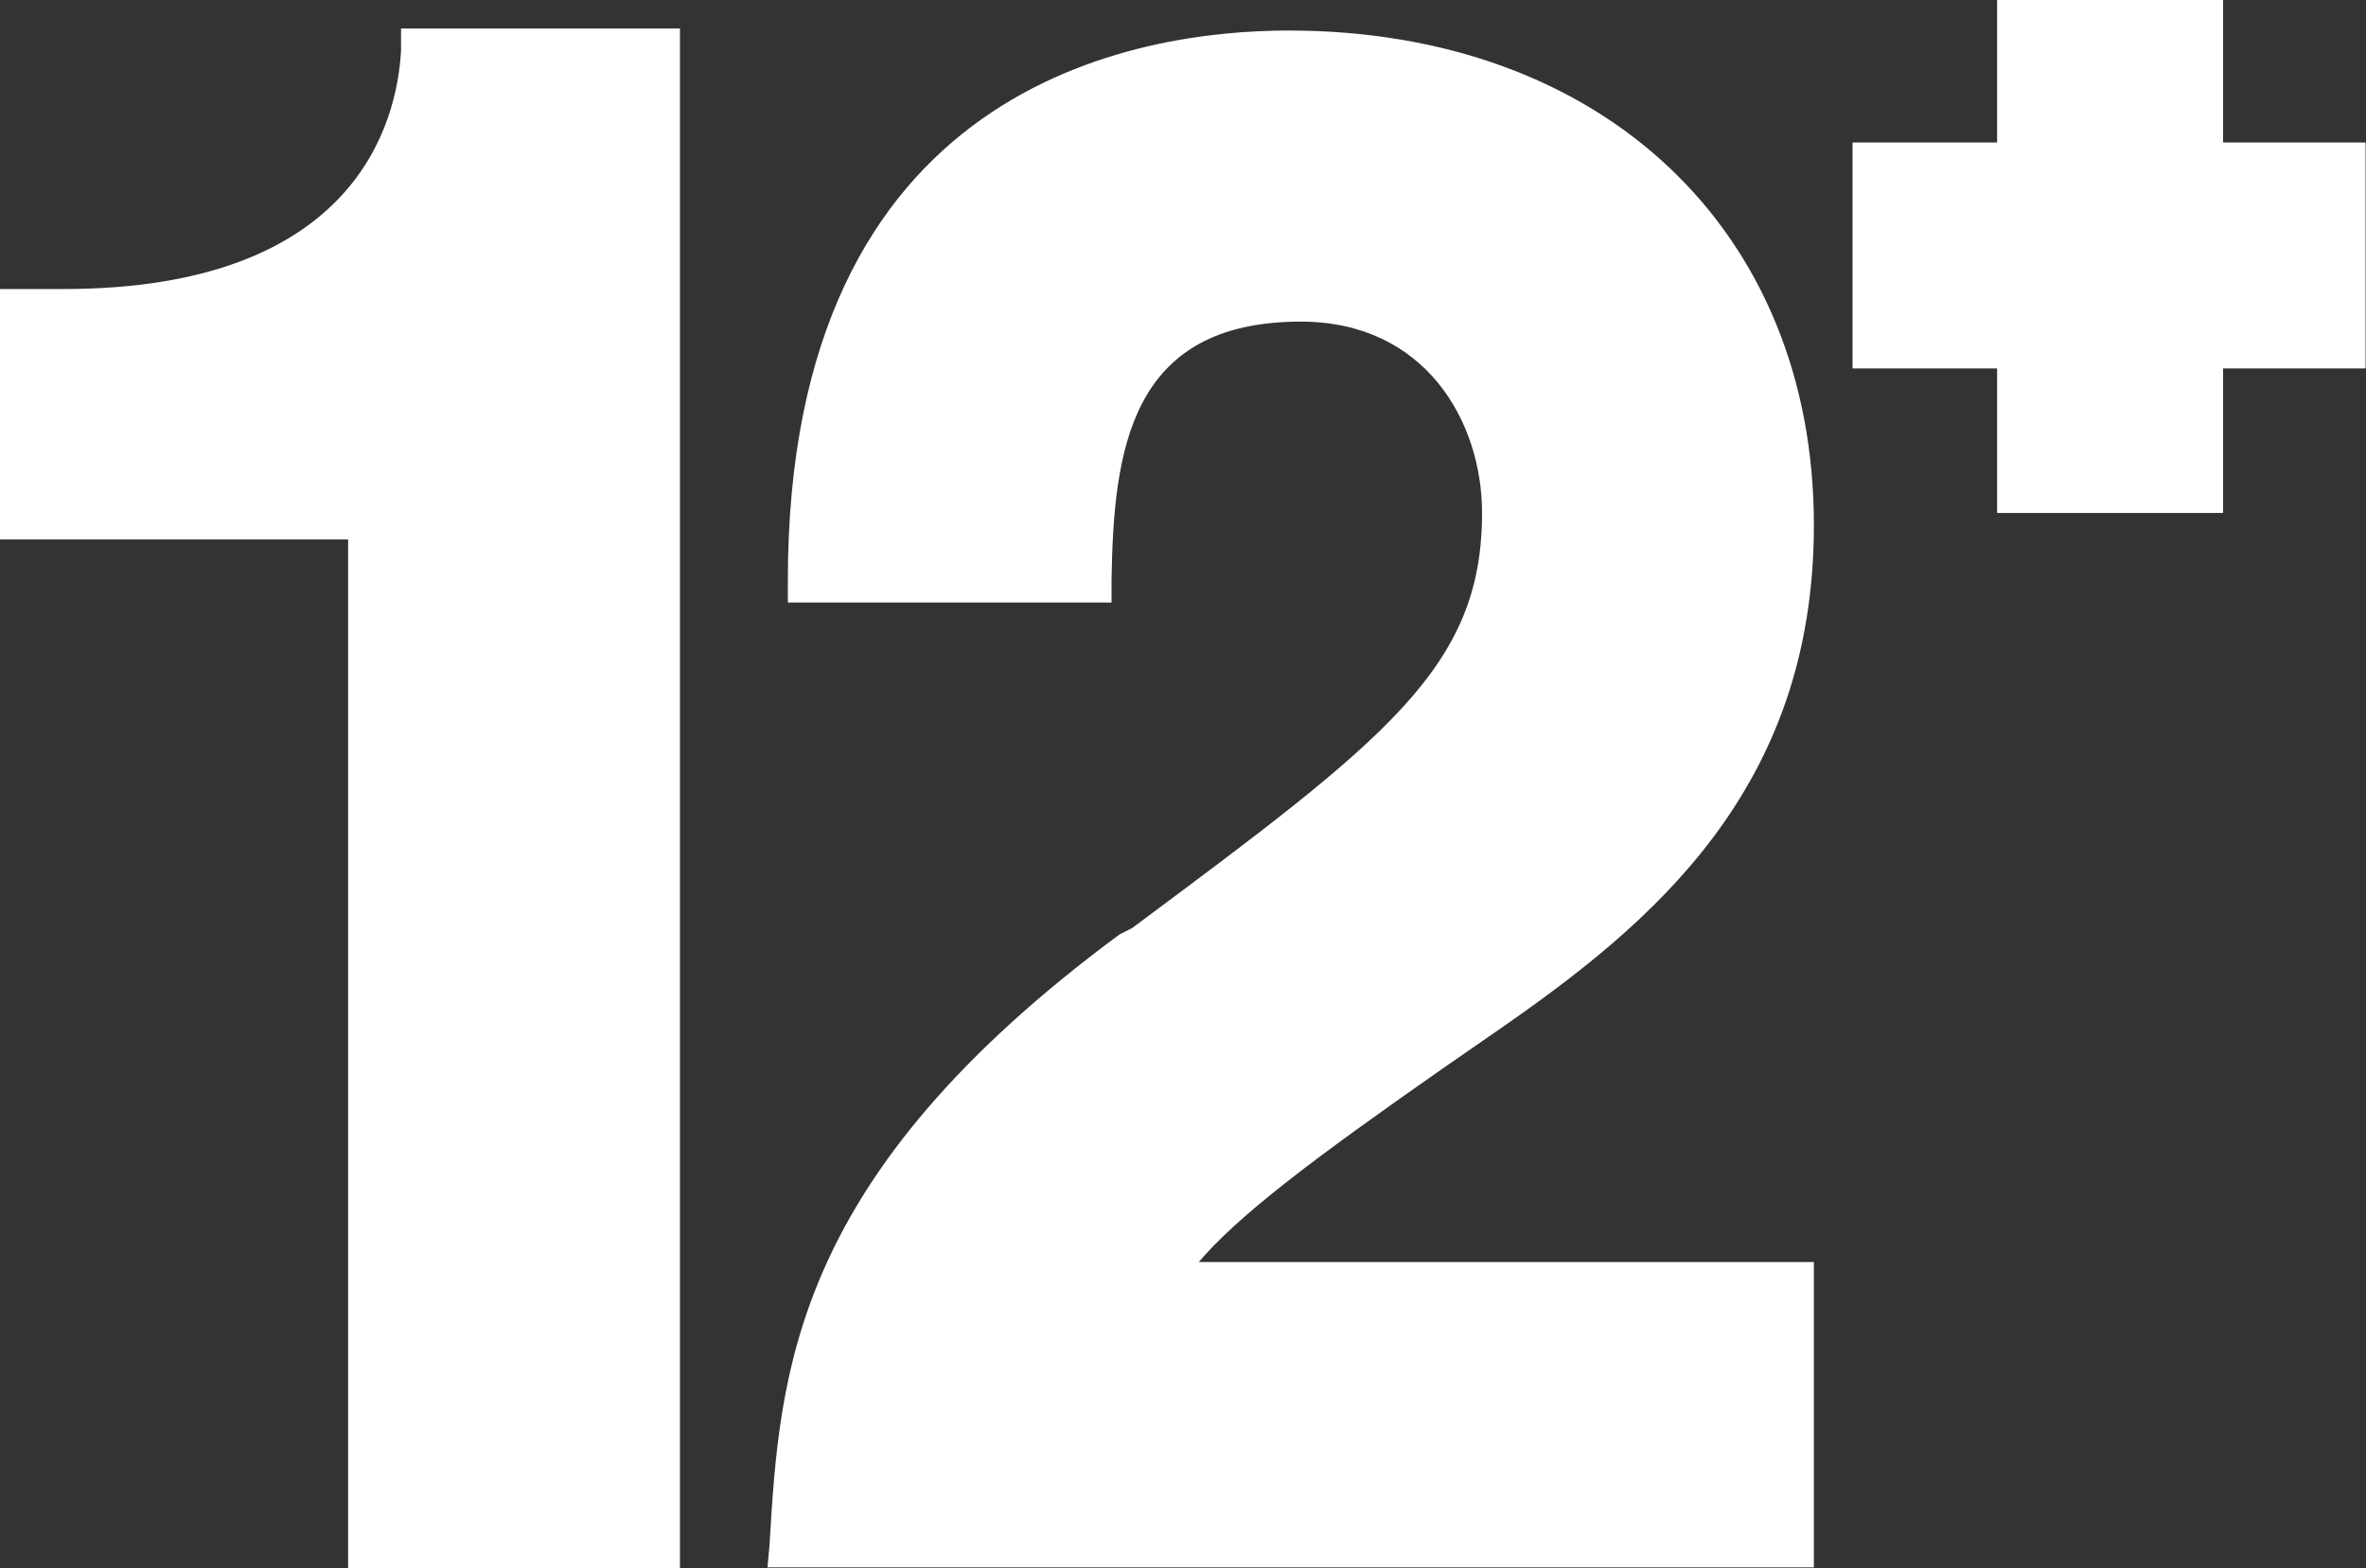 <?xml version="1.0" encoding="utf-8"?>
<!-- Generator: Adobe Illustrator 28.2.0, SVG Export Plug-In . SVG Version: 6.00 Build 0)  -->
<svg version="1.1"
	 id="Layer_1" xmlns:svg="http://www.w3.org/2000/svg" xmlns:sodipodi="http://sodipodi.sourceforge.net/DTD/sodipodi-0.dtd" xmlns:inkscape="http://www.inkscape.org/namespaces/inkscape" sodipodi:docname="GSRR_12+.svg"
	 xmlns="http://www.w3.org/2000/svg" xmlns:xlink="http://www.w3.org/1999/xlink" x="0px" y="0px" viewBox="0 0 455.7 302.1"
	 style="enable-background:new 0 0 455.7 302.1;" xml:space="preserve">
<rect x="0" y="0" width="455.7" height="302.1" fill="#333333" stroke="none"/>
<style type="text/css">
	.st0{fill:#FFFFFF;}
</style>
<g id="g44" transform="scale(3.921)">
	<g id="g20">
		<g id="g18">
			<polygon id="polygon16" class="st0" points="98.1,0 98.1,7 91,7 91,18.1 98.1,18.1 98.1,25.2 109.2,25.2 109.2,18.1 116.2,18.1 
				116.2,7 109.2,7 109.2,0 			"/>
		</g>
	</g>
	<g id="g32">
		<g id="g30">
			<g id="g28">
				<path id="path24" class="st0" d="M19.7,2.5C19.5,6,17.5,14.2,3.1,14.2H0v12.3h17.1v50.6h16.3V1.4H19.7L19.7,2.5z"/>
				<path id="path26" class="st0" d="M58.8,62.1c2-2.4,5.9-5.3,12.2-9.7l2.6-1.8c7.5-5.2,15.5-11.8,15.5-24.8
					c0-14.5-10.4-24.3-25.8-24.3c-7.4,0-24.6,2.6-24.6,27v1.1h15.9l0-1.1c0.1-6.4,0.9-12.7,9.3-12.7c6.1,0,8.9,4.9,8.9,9.4
					c0,7.6-4.7,11.1-17.2,20.4L55,45.9c-16.1,11.9-16.7,21.5-17.2,30l-0.1,1.1h51.4v-15H58.8z"/>
			</g>
		</g>
	</g>
</g>
</svg>
